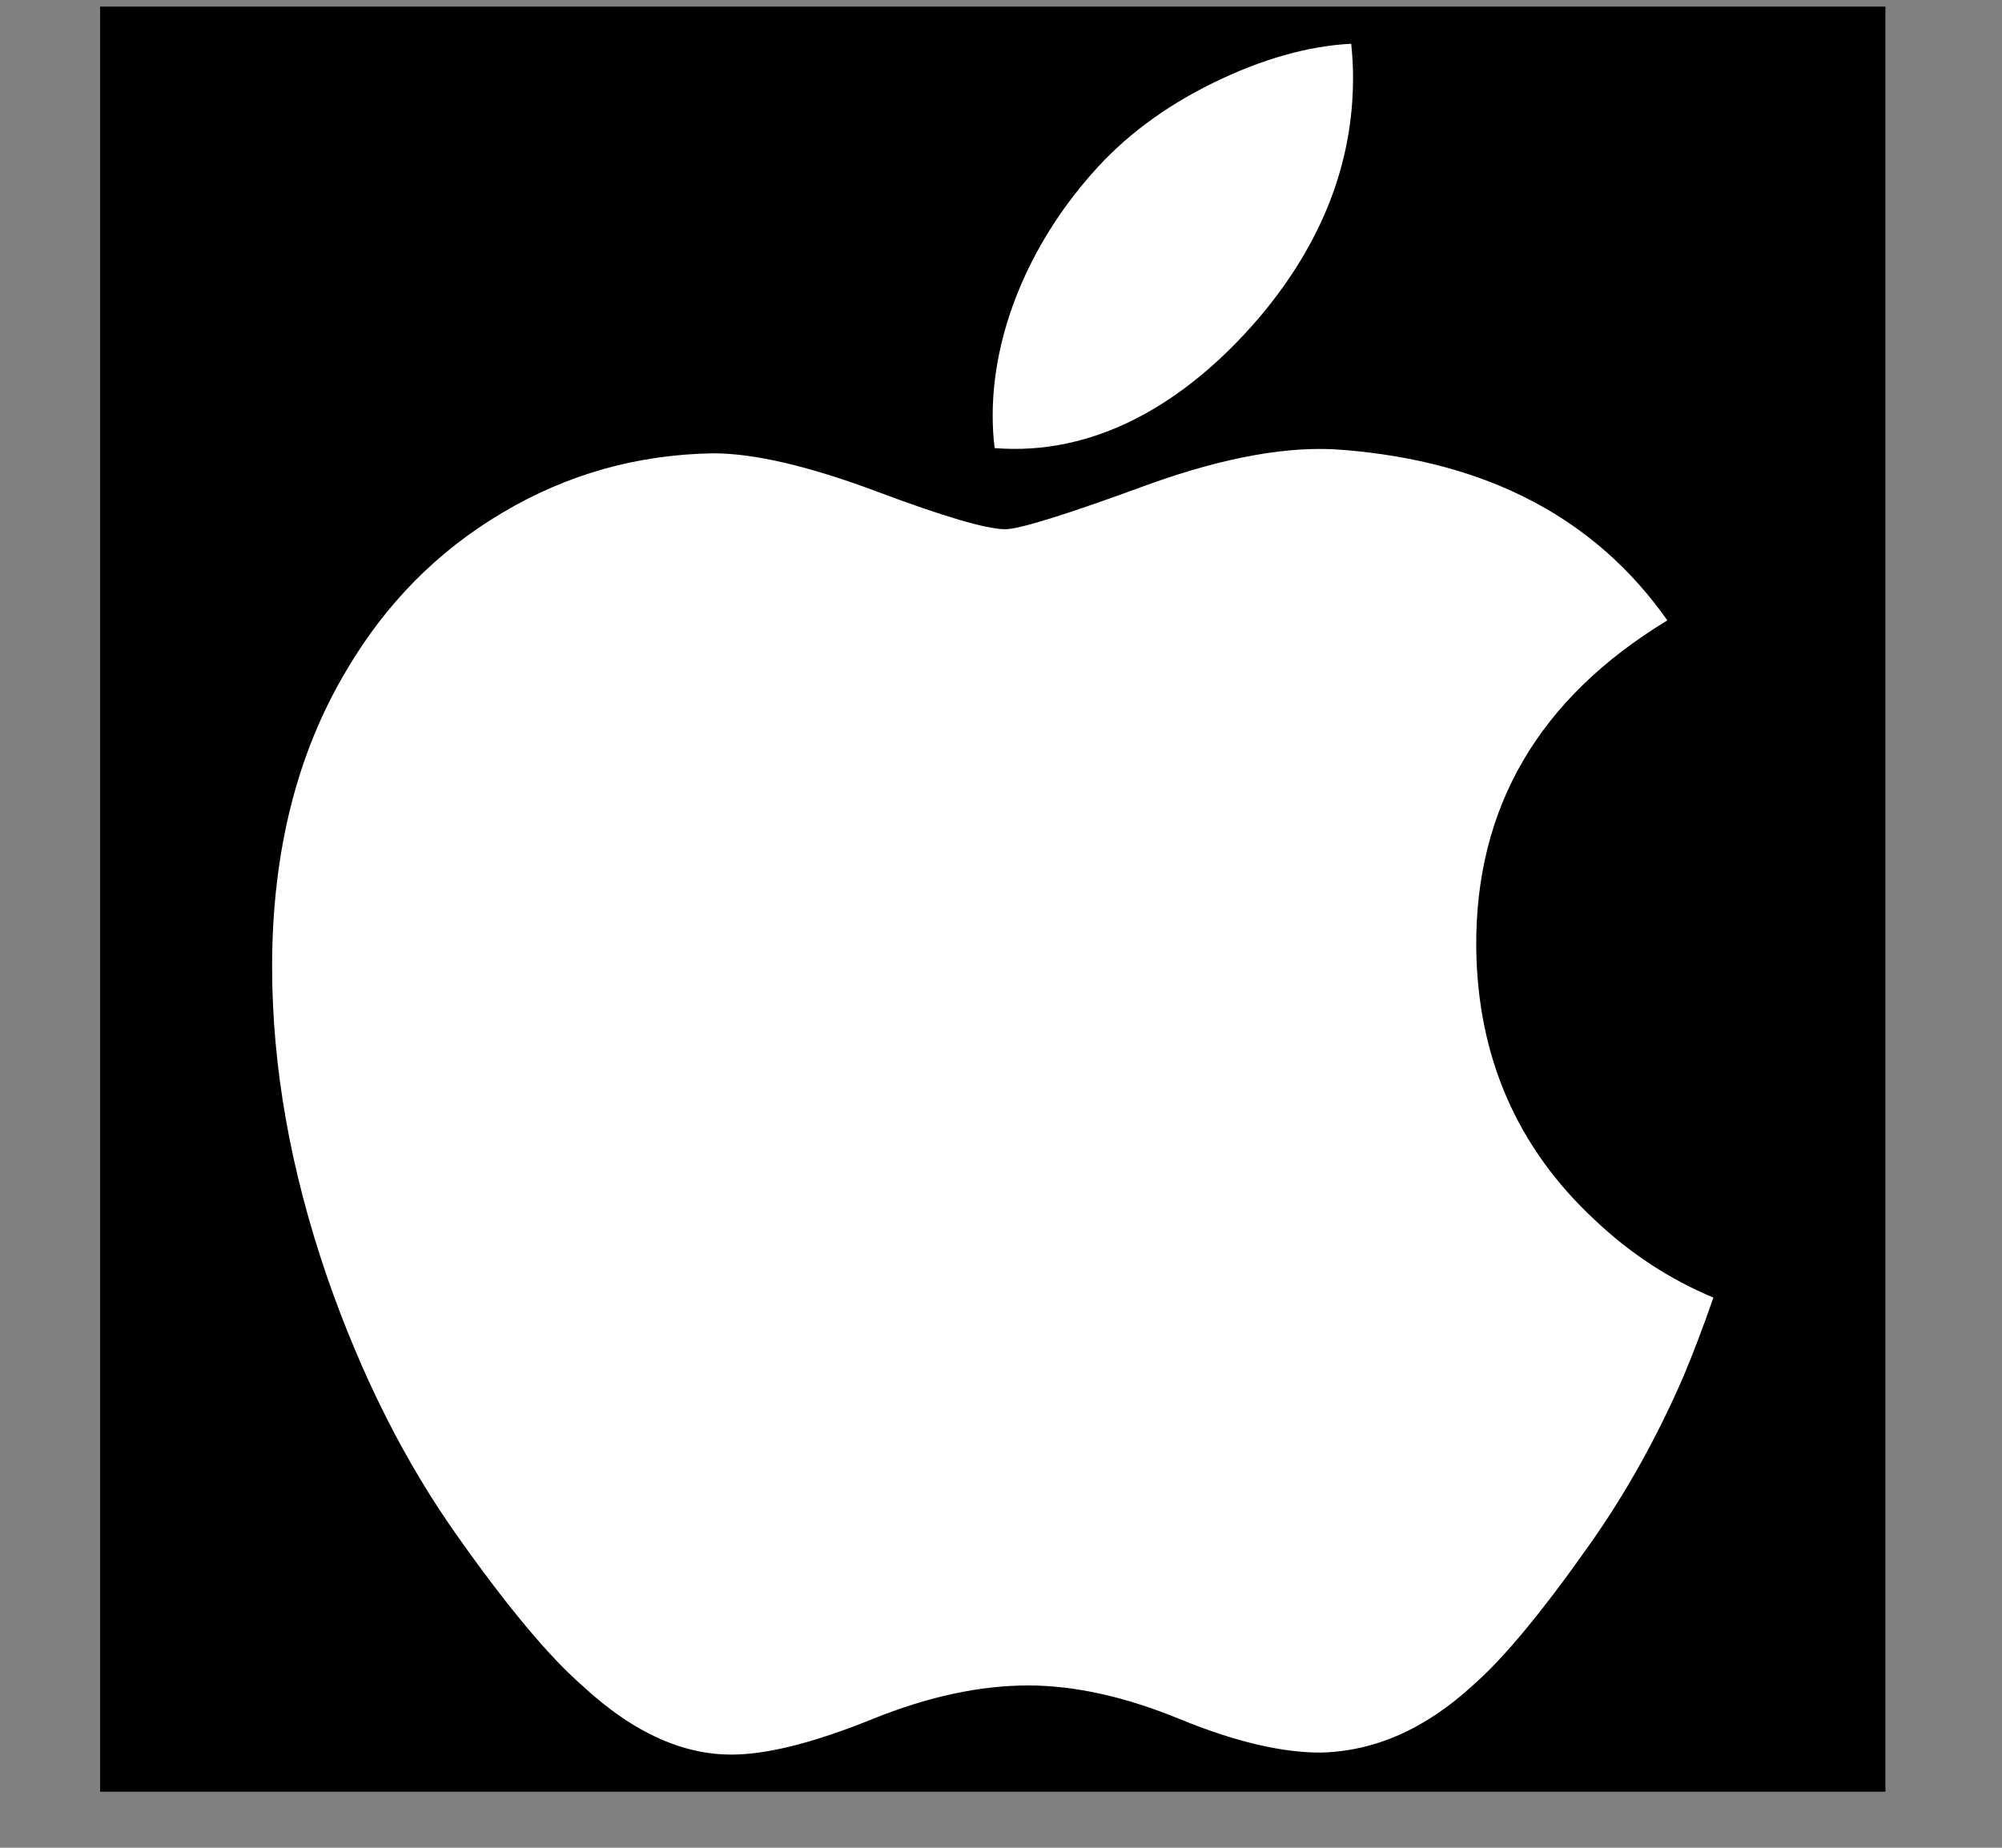 <svg width="13" height="12" viewBox="0 0 13 12" fill="none" xmlns="http://www.w3.org/2000/svg">
<rect x="0" y="0" width="13" height="12" fill="#808080" stroke="none"/>
<g clipPath="url(#clip0_274_49)">
<rect width="11.593" height="11.593" transform="translate(0.65 0.043)" fill="black"/>
<path d="M10.93 8.943C10.761 9.331 10.563 9.688 10.332 10.017C10.018 10.464 9.761 10.774 9.563 10.946C9.255 11.229 8.926 11.374 8.574 11.382C8.321 11.382 8.015 11.31 7.66 11.164C7.304 11.018 6.976 10.946 6.677 10.946C6.363 10.946 6.026 11.018 5.666 11.164C5.305 11.31 5.014 11.386 4.792 11.394C4.454 11.408 4.117 11.259 3.78 10.946C3.566 10.759 3.297 10.438 2.976 9.984C2.63 9.498 2.347 8.935 2.124 8.293C1.886 7.6 1.767 6.928 1.767 6.278C1.767 5.534 1.928 4.892 2.25 4.353C2.504 3.921 2.84 3.58 3.262 3.33C3.684 3.079 4.14 2.952 4.63 2.944C4.899 2.944 5.251 3.027 5.688 3.19C6.125 3.354 6.405 3.437 6.528 3.437C6.619 3.437 6.931 3.34 7.458 3.146C7.957 2.967 8.378 2.892 8.723 2.922C9.658 2.997 10.36 3.365 10.827 4.029C9.991 4.536 9.578 5.245 9.586 6.155C9.594 6.864 9.851 7.454 10.356 7.923C10.585 8.14 10.841 8.308 11.126 8.427C11.064 8.606 10.999 8.778 10.93 8.943ZM8.786 0.506C8.786 1.062 8.583 1.581 8.178 2.061C7.69 2.632 7.099 2.962 6.459 2.91C6.45 2.843 6.446 2.773 6.446 2.699C6.446 2.166 6.678 1.595 7.09 1.128C7.296 0.892 7.558 0.695 7.876 0.539C8.192 0.384 8.492 0.299 8.774 0.284C8.782 0.358 8.786 0.433 8.786 0.506V0.506Z" fill="white"/>
</g>
<defs>
<clipPath id="clip0_274_49">
<rect width="11.593" height="11.593" fill="white" transform="translate(0.65 0.043)"/>
</clipPath>
</defs>
</svg>
